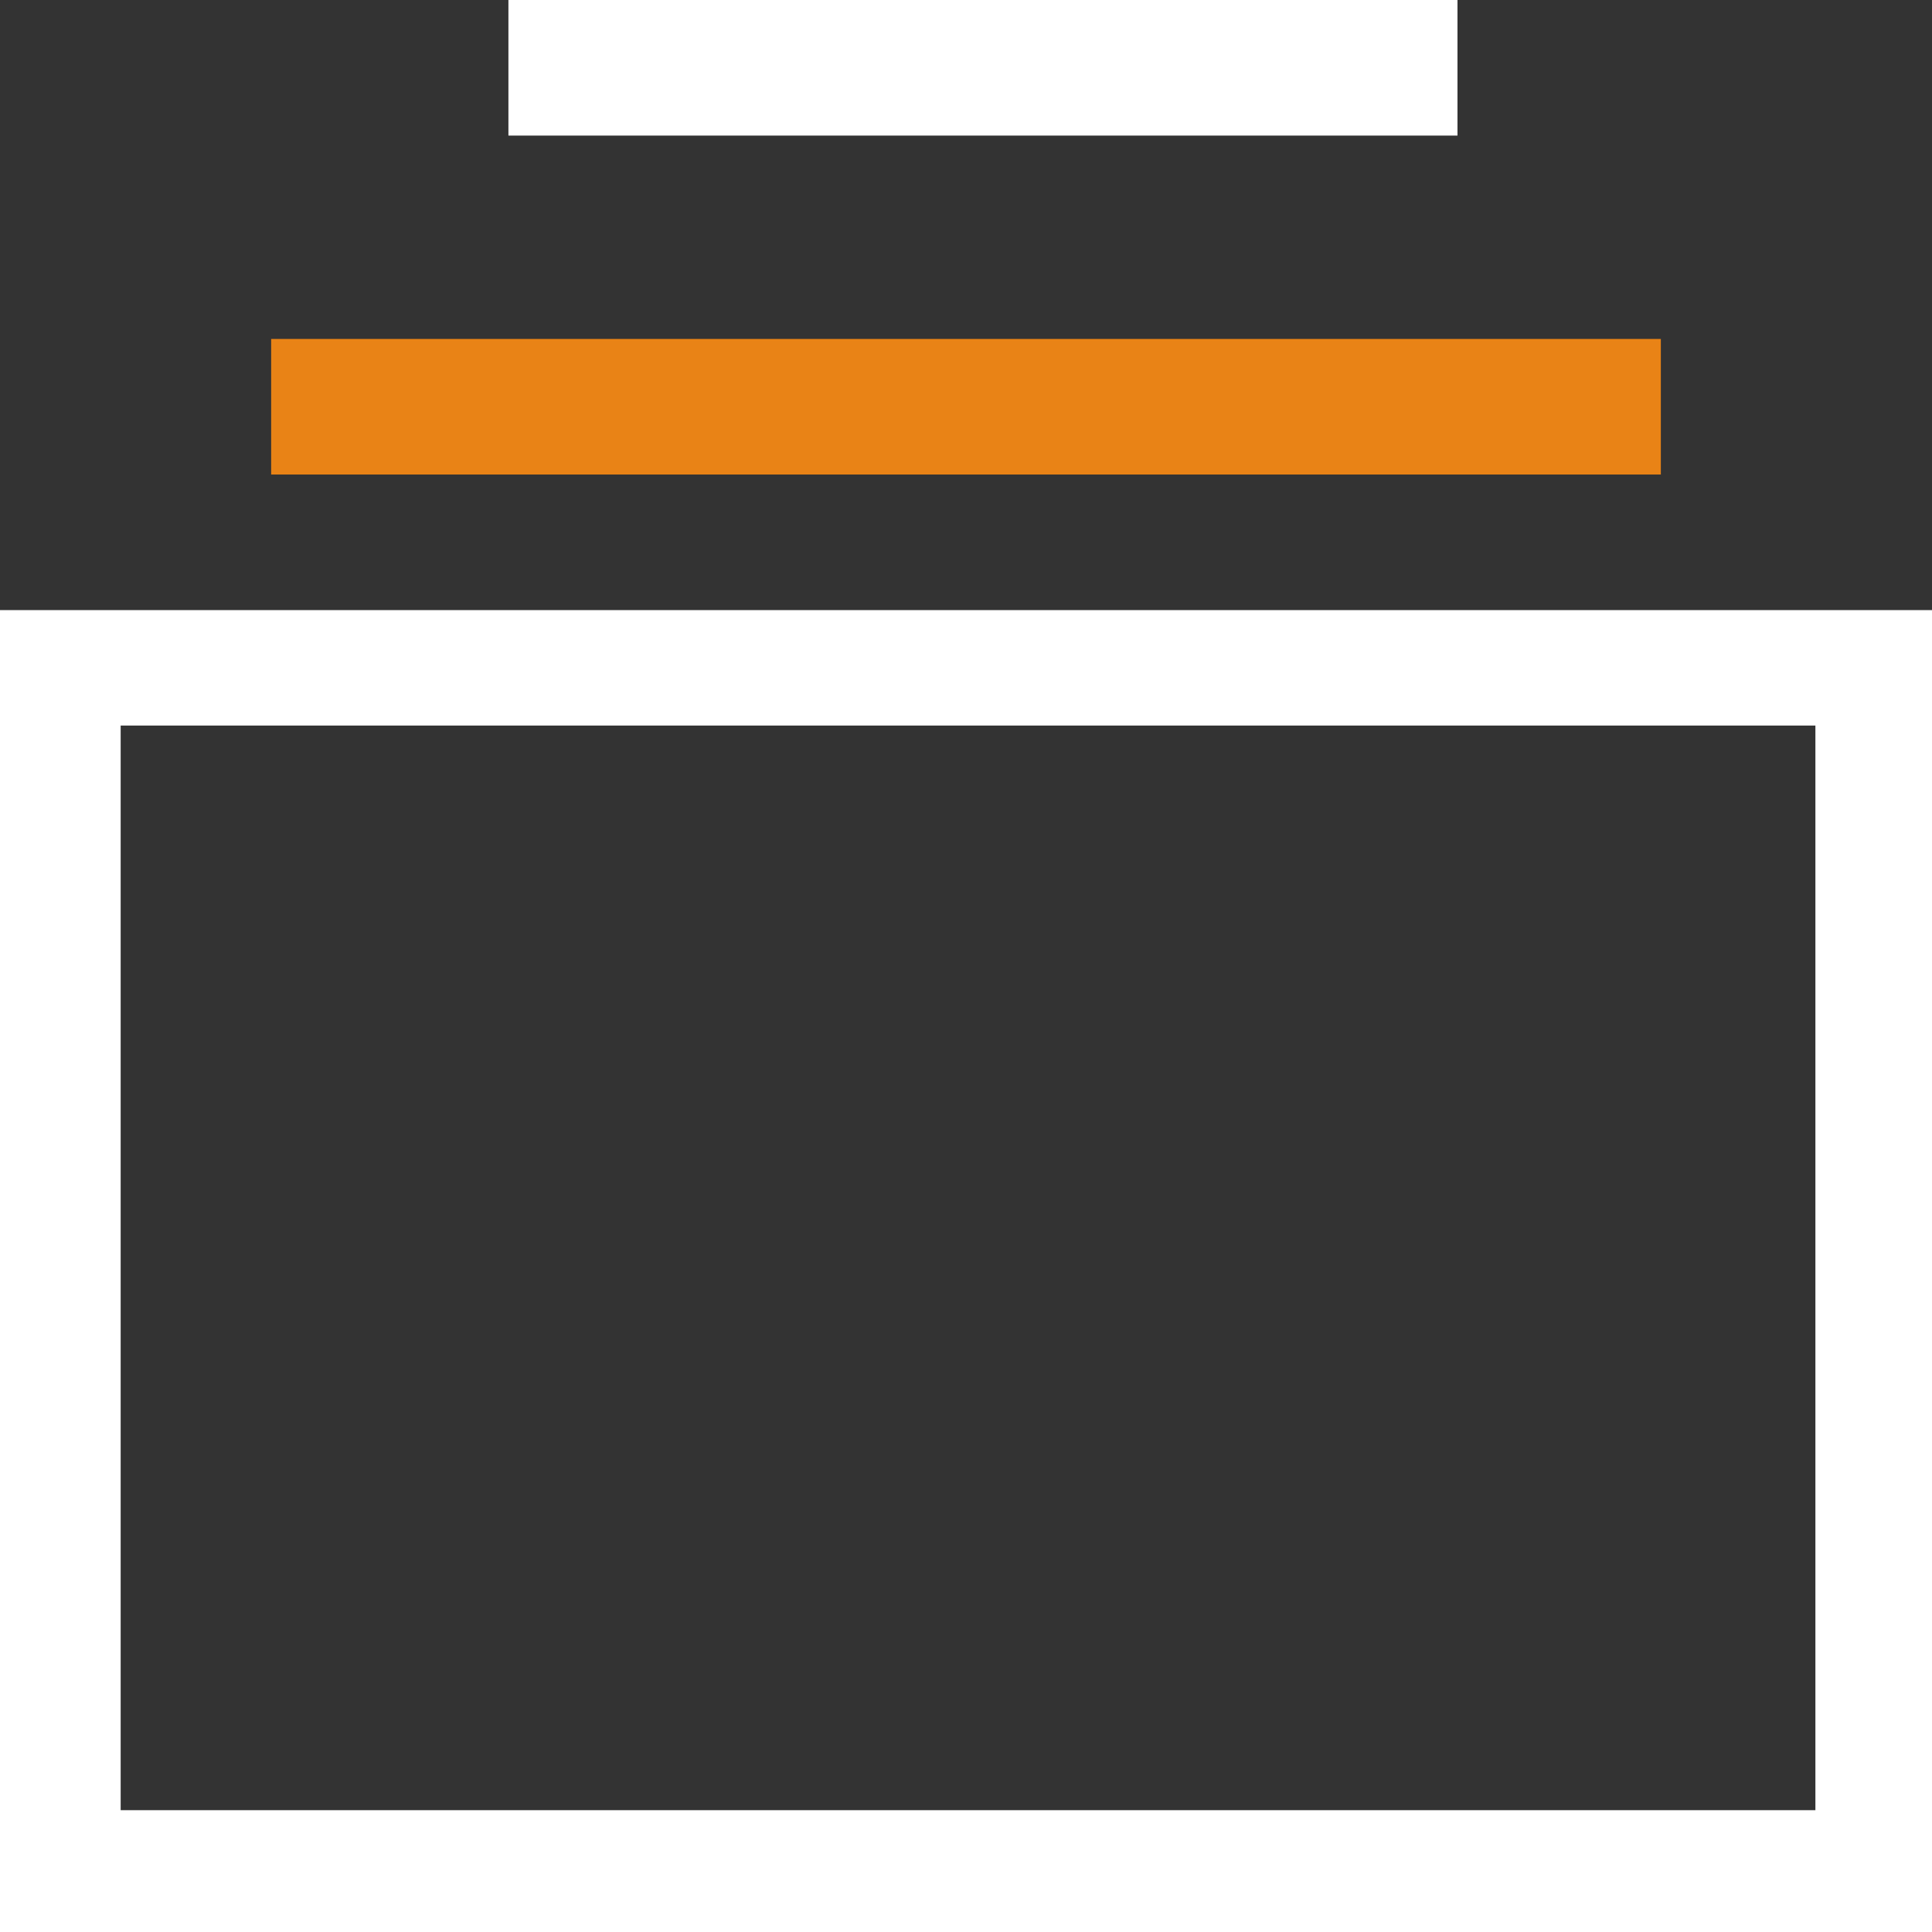 <?xml version="1.0" encoding="UTF-8"?>
<svg width="57px" height="57px" viewBox="0 0 57 57" version="1.1" xmlns="http://www.w3.org/2000/svg" xmlns:xlink="http://www.w3.org/1999/xlink">
    <rect x="0" y="0" width="57" height="57" fill="#333333" stroke="none"/>
    <!-- Generator: Sketch 55.2 (78181) - https://sketchapp.com -->
    <title>dataset</title>
    <desc>Created with Sketch.</desc>
    <g id="Homepage" stroke="none" stroke-width="1" fill="none" fill-rule="evenodd">
        <g id="Homepage-v3" transform="translate(-822, -4242)" fill-rule="nonzero">
            <g id="learn-more-our-research" transform="translate(0, 4006)">
                <g id="Group-14" transform="translate(220, 66)">
                    <g id="Group-8" transform="translate(602, 170)">
                        <g id="dataset">
                            <rect id="Rectangle" fill="#FFFFFF" x="15" y="0" width="28" height="4"></rect>
                            <rect id="Rectangle" fill="#E98316" x="8" y="10" width="41" height="4"></rect>
                            <path d="M0,18 L0,57 L57,57 L57,18 L0,18 Z M53.56,53.406 L3.56,53.406 L3.56,21.406 L53.56,21.406 L53.56,53.406 Z" id="Shape" fill="#FFFFFF"></path>
                        </g>
                    </g>
                </g>
            </g>
        </g>
    </g>
</svg>